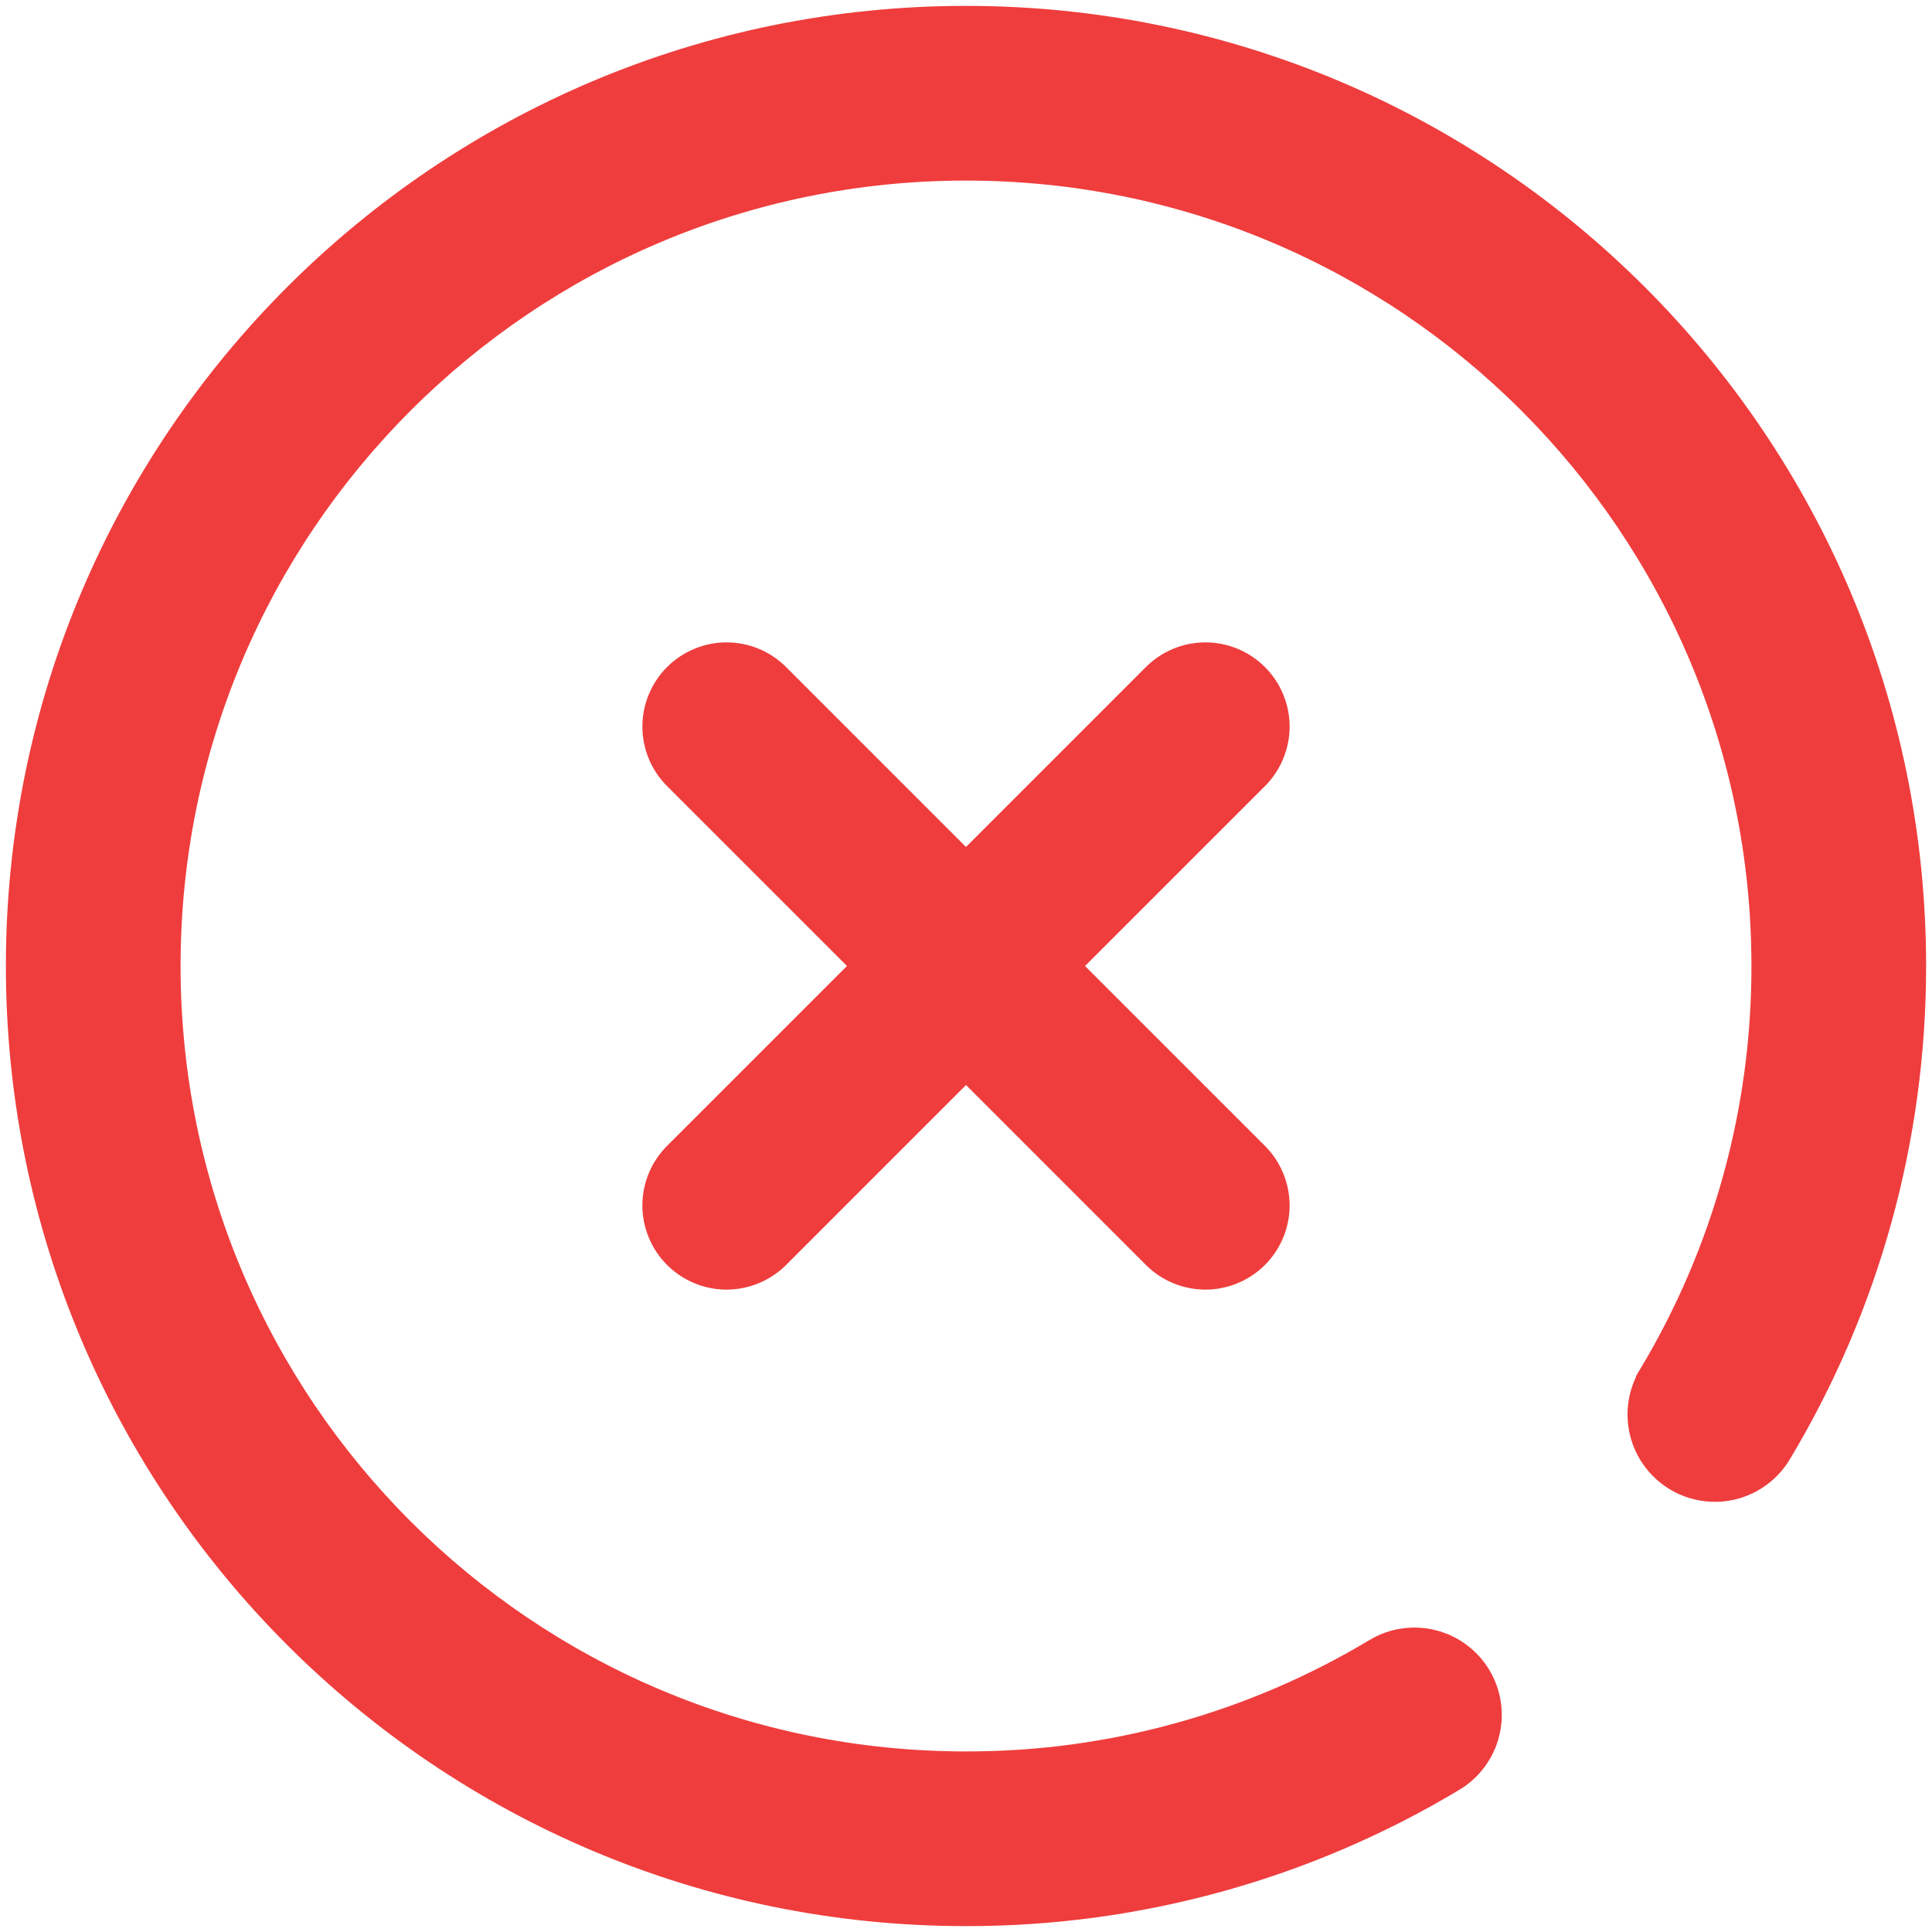 <svg width="86" height="86" viewBox="0 0 86 86" fill="none" xmlns="http://www.w3.org/2000/svg">
<path d="M78.331 43V43.001C78.342 49.395 76.609 55.671 73.317 61.153L73.634 61.342L73.317 61.153C72.837 61.953 72.695 62.911 72.921 63.817C73.147 64.722 73.724 65.501 74.524 65.981C75.324 66.461 76.282 66.604 77.188 66.378C78.093 66.151 78.872 65.575 79.352 64.775C83.268 58.249 85.369 50.774 85.369 43C85.369 19.601 66.399 0.631 43 0.631C19.601 0.631 0.631 19.601 0.631 43C0.631 66.399 19.601 85.368 42.999 85.369C50.669 85.38 58.196 83.301 64.771 79.354C65.168 79.117 65.513 78.803 65.788 78.432C66.063 78.061 66.263 77.639 66.375 77.19C66.487 76.742 66.51 76.276 66.442 75.819C66.374 75.362 66.216 74.923 65.978 74.526C65.741 74.13 65.427 73.785 65.056 73.51C64.685 73.234 64.263 73.035 63.814 72.923C63.366 72.811 62.9 72.788 62.443 72.856C61.986 72.924 61.547 73.082 61.151 73.32L61.151 73.32C55.669 76.61 49.394 78.343 43.001 78.331H43C23.487 78.331 7.669 62.513 7.669 43C7.669 23.487 23.487 7.669 43 7.669C62.513 7.669 78.331 23.487 78.331 43ZM56.027 51.249L47.777 43L56.027 34.751C56.027 34.75 56.027 34.75 56.028 34.75C56.345 34.437 56.597 34.065 56.77 33.654C56.944 33.243 57.034 32.802 57.036 32.356C57.038 31.91 56.951 31.468 56.781 31.056C56.611 30.644 56.362 30.269 56.046 29.954C55.731 29.638 55.356 29.389 54.944 29.219C54.532 29.049 54.09 28.962 53.644 28.964C53.198 28.966 52.757 29.056 52.346 29.229C51.935 29.402 51.563 29.655 51.251 29.972C51.25 29.973 51.25 29.973 51.249 29.973L43 38.223L34.751 29.973C34.75 29.973 34.75 29.973 34.749 29.972C34.437 29.655 34.065 29.402 33.654 29.229C33.243 29.056 32.802 28.966 32.356 28.964C31.91 28.962 31.468 29.049 31.056 29.219C30.644 29.389 30.269 29.638 29.954 29.954C29.638 30.269 29.389 30.644 29.219 31.056C29.049 31.468 28.962 31.91 28.964 32.356C28.966 32.802 29.056 33.243 29.229 33.654C29.402 34.065 29.655 34.437 29.972 34.749C29.973 34.75 29.973 34.75 29.973 34.751L38.223 43L29.973 51.249C29.973 51.25 29.973 51.25 29.972 51.251C29.655 51.563 29.402 51.935 29.229 52.346C29.056 52.757 28.966 53.198 28.964 53.644C28.962 54.09 29.049 54.532 29.219 54.944C29.389 55.356 29.638 55.731 29.954 56.046C30.269 56.362 30.644 56.611 31.056 56.781C31.468 56.951 31.91 57.038 32.356 57.036C32.802 57.034 33.243 56.944 33.654 56.77C34.065 56.597 34.437 56.345 34.75 56.028C34.75 56.027 34.75 56.027 34.751 56.027L43 47.777L51.249 56.027C51.25 56.027 51.25 56.027 51.25 56.028C51.563 56.345 51.935 56.597 52.346 56.77C52.757 56.944 53.198 57.034 53.644 57.036C54.09 57.038 54.532 56.951 54.944 56.781C55.356 56.611 55.731 56.362 56.046 56.046C56.362 55.731 56.611 55.356 56.781 54.944C56.951 54.532 57.038 54.09 57.036 53.644C57.034 53.198 56.944 52.757 56.77 52.346C56.597 51.935 56.345 51.563 56.028 51.25C56.027 51.25 56.027 51.25 56.027 51.249Z" fill="#EF3D3D" stroke="#EF3D3D" stroke-width="0.738"/>
</svg>
